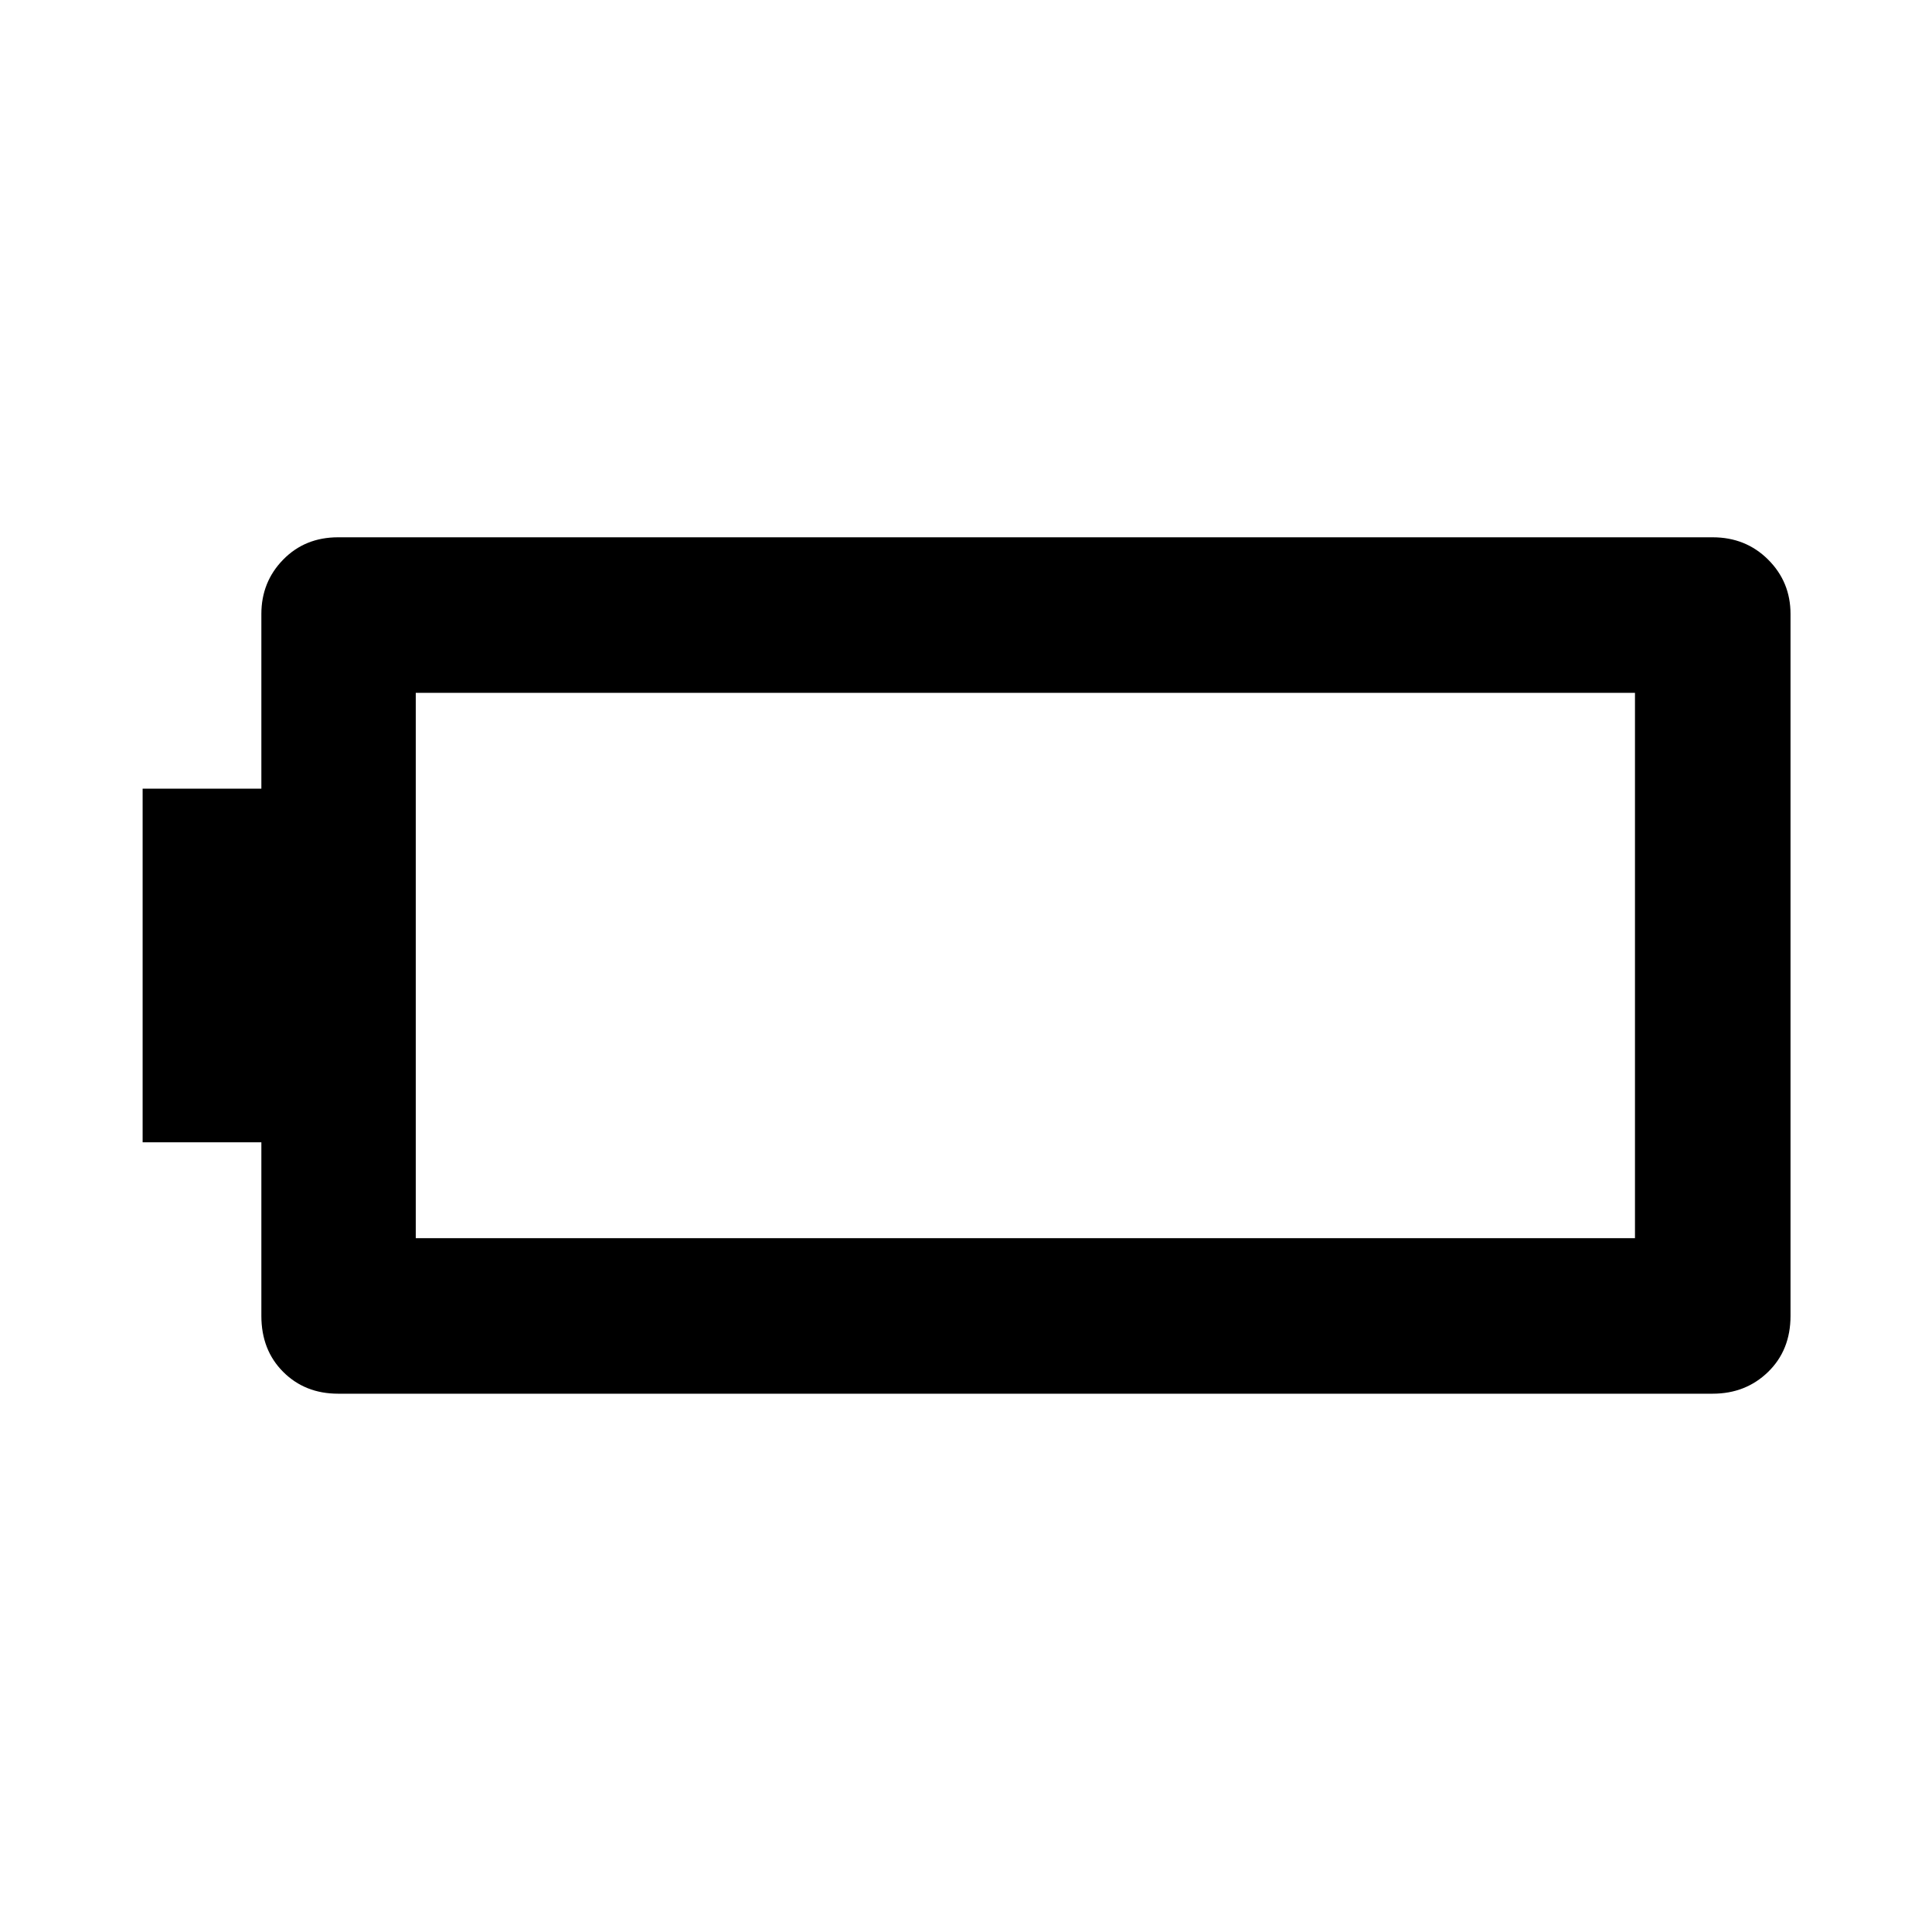 <svg xmlns="http://www.w3.org/2000/svg" height="48" viewBox="0 -960 960 960" width="48"><path d="M167.98-267.48q-16.43 0-27.27-10.84-10.84-10.83-10.84-27.83v-86.24h-59v-175.72h59v-86.8q0-15.94 10.84-27.02 10.84-11.09 27.27-11.09h683.04q16.43 0 27.56 11.09 11.12 11.08 11.12 27.02v348.76q0 17-11.12 27.83-11.13 10.84-27.56 10.84H167.98Zm38.61-77.28h605.82v-270.98H206.59v270.98Z"/></svg>